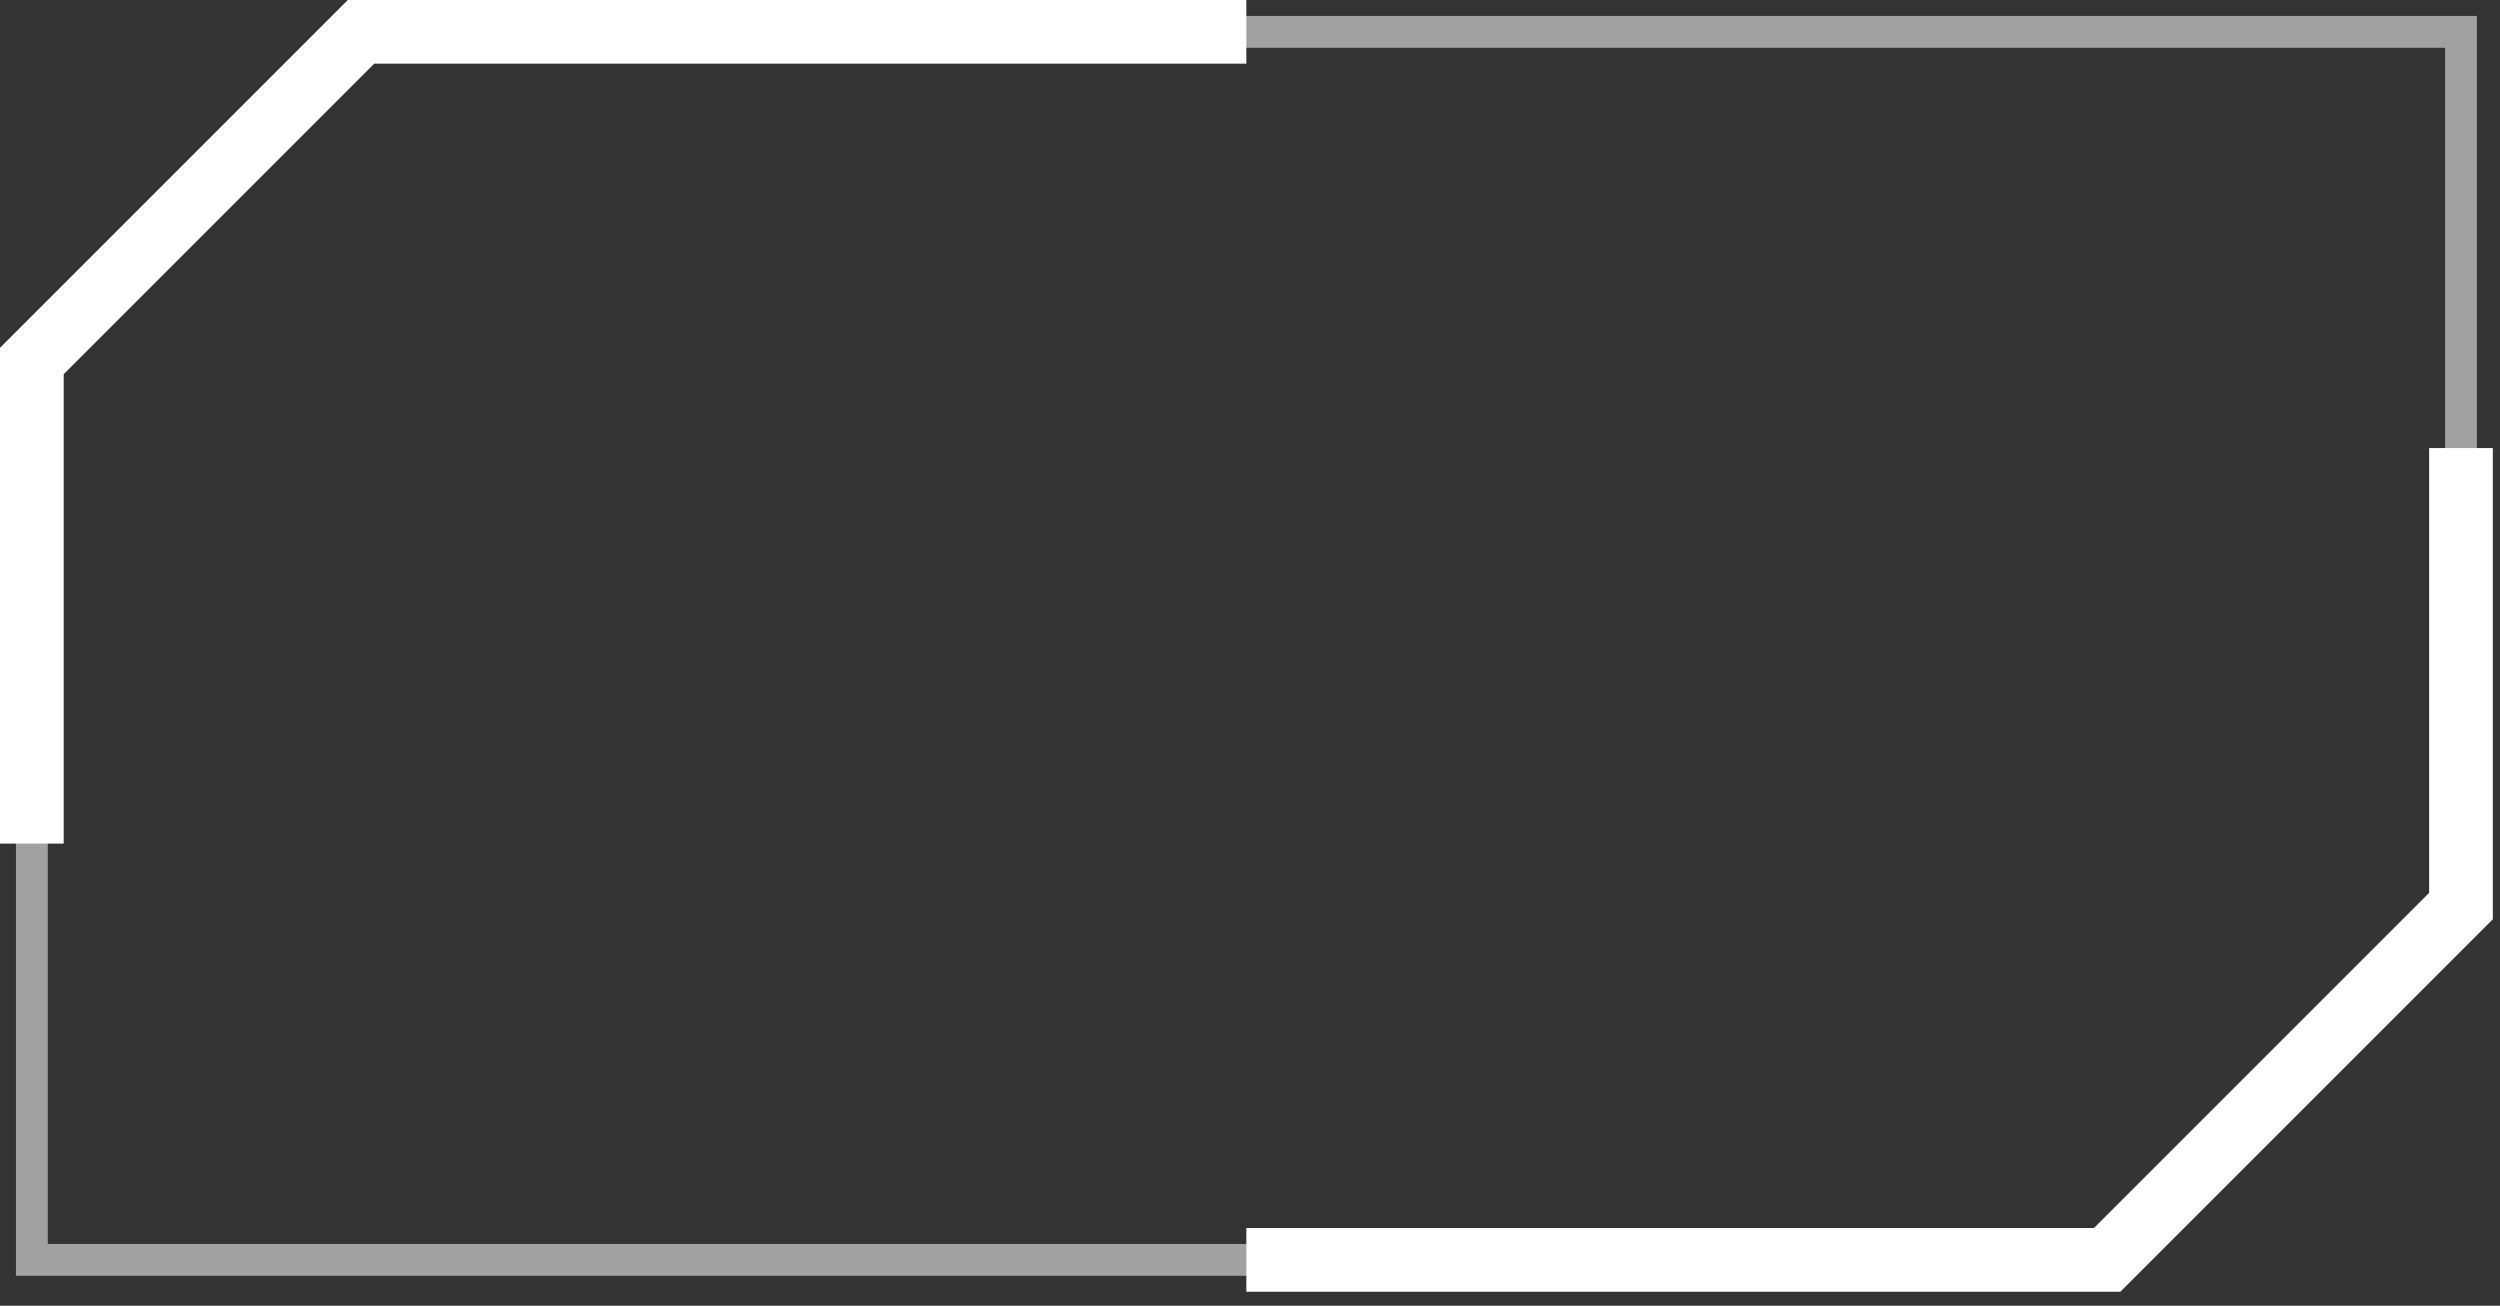 <svg width="157" height="82" viewBox="0 0 157 82" fill="none" xmlns="http://www.w3.org/2000/svg">
<rect x="0" y="0" width="157" height="82" fill="#333333" stroke="none"/>
<path fill-rule="evenodd" clip-rule="evenodd" d="M2 79.12V22.67C10.07 14.6 14.6 10.07 22.67 2H154.55V57.79C146.22 66.12 141.55 70.79 133.22 79.12H2Z" stroke="#A1A1A1" stroke-width="2" stroke-miterlimit="10"/>
<path d="M2 52.98V22.67L22.67 2H78.27" stroke="white" stroke-width="4" stroke-miterlimit="10"/>
<path d="M154.55 28.14V56.9C145.87 65.58 141.01 70.44 132.33 79.12H78.27" stroke="white" stroke-width="4" stroke-miterlimit="10"/>
</svg>
